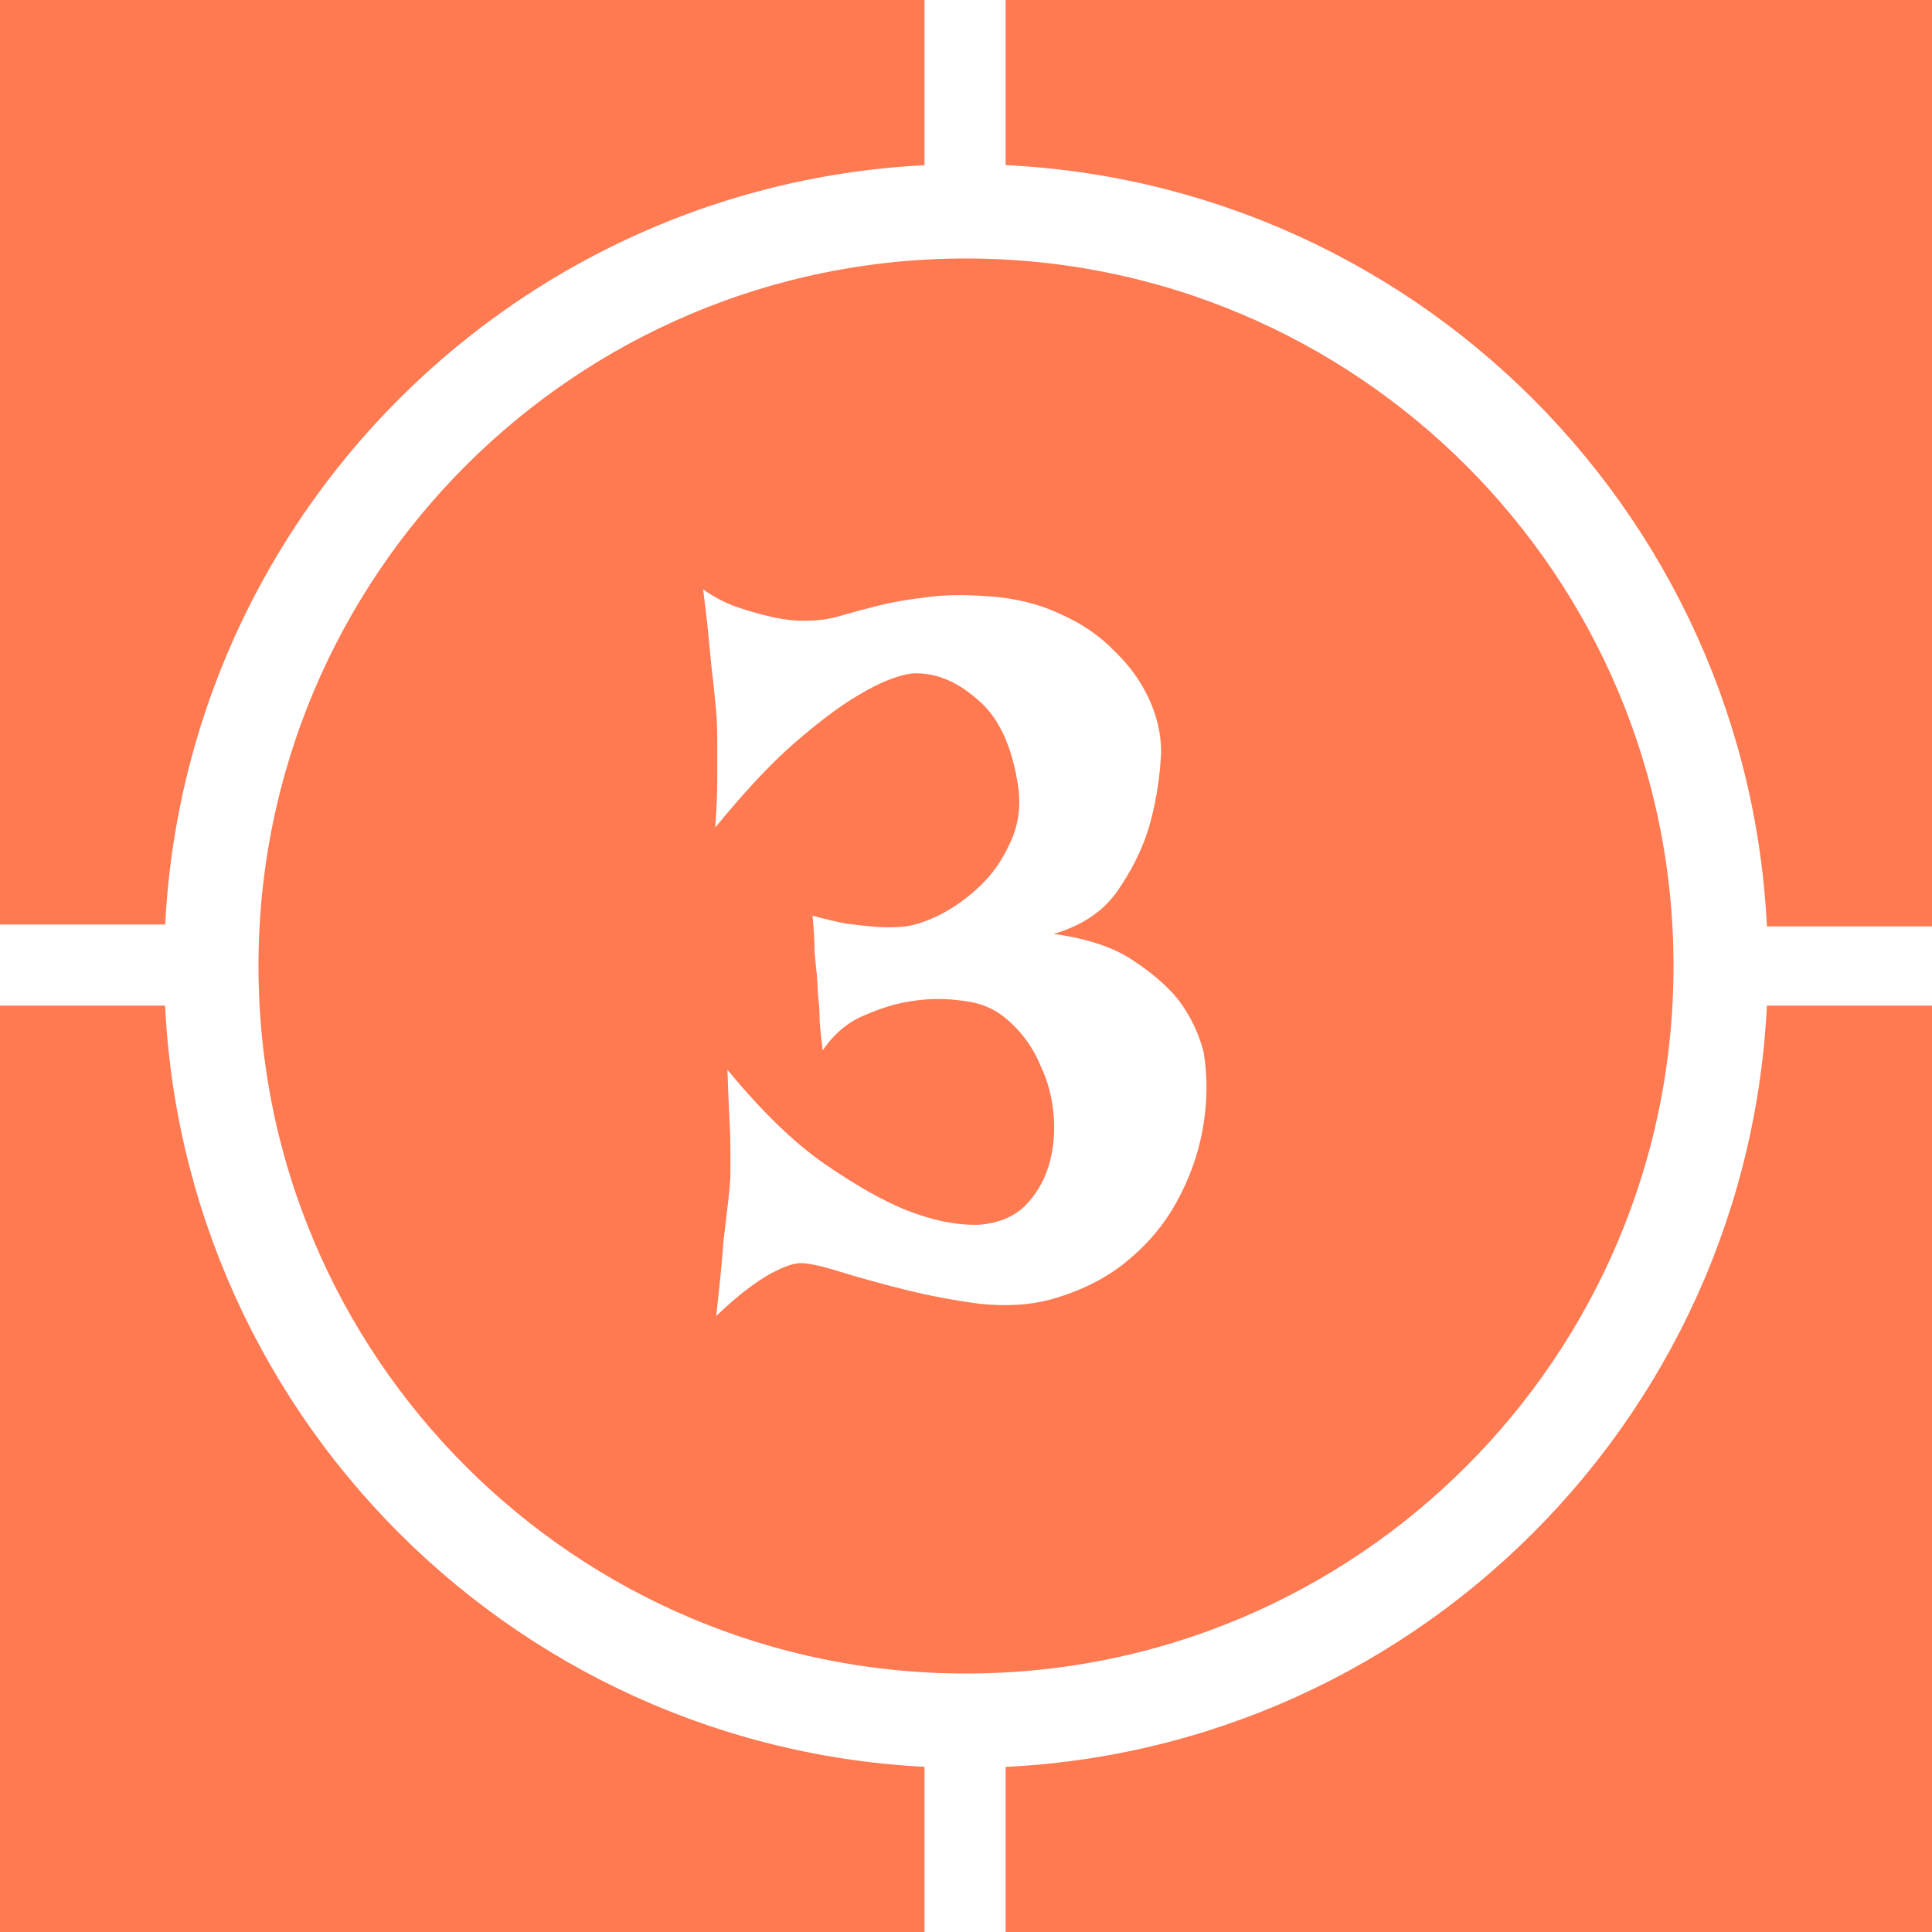 <svg width="300" height="300" viewBox="0 0 300 300" fill="none" xmlns="http://www.w3.org/2000/svg">
<rect x="0" y="0" width="300" height="300" fill="#333333" stroke="none"/>
<g clip-path="url(#clip0_912_646)">
<path d="M300 0H0V300H300V0Z" fill="#FF7951"/>
<path d="M267.188 150C267.188 85.277 214.723 32.812 150 32.812C85.277 32.812 32.812 85.277 32.812 150C32.812 214.723 85.277 267.188 150 267.188C214.723 267.188 267.188 214.723 267.188 150Z" stroke="white" stroke-width="14.649"/>
<path d="M143.555 0H156.152V28.711H143.555V0Z" fill="white"/>
<path d="M143.555 271.289H156.152V300H143.555V271.289Z" fill="white"/>
<path d="M300 143.848V156.152H270.996V143.848H300Z" fill="white"/>
<path d="M28.418 143.555V156.152H0V143.555H28.418Z" fill="white"/>
<path d="M109.176 91.516C110.957 92.773 112.793 93.719 114.684 94.348C116.57 94.977 118.25 95.449 119.719 95.766C121.5 96.184 123.23 96.394 124.91 96.394C127.008 96.394 128.898 96.133 130.574 95.606C132.359 95.082 134.301 94.559 136.398 94.035C138.496 93.508 140.91 93.09 143.637 92.773C146.363 92.356 149.773 92.301 153.863 92.617C157.957 92.934 161.629 93.875 164.879 95.449C168.133 96.918 170.859 98.805 173.062 101.113C175.371 103.316 177.152 105.781 178.41 108.512C179.672 111.238 180.301 114.016 180.301 116.852C180.09 121.152 179.406 125.191 178.254 128.965C177.207 132.219 175.578 135.418 173.375 138.566C171.172 141.605 167.922 143.758 163.621 145.016C168.867 145.75 172.957 147.113 175.895 149.109C178.938 151.102 181.297 153.148 182.977 155.246C184.863 157.762 186.176 160.488 186.91 163.426C187.539 167.309 187.484 171.297 186.75 175.387C186.016 179.371 184.652 183.148 182.66 186.715C180.773 190.18 178.148 193.273 174.793 196C171.539 198.621 167.605 200.562 162.992 201.824C159.844 202.66 156.223 202.871 152.133 202.453C148.148 201.926 144.266 201.191 140.488 200.25C136.711 199.305 133.305 198.359 130.262 197.418C127.219 196.473 125.121 196.051 123.965 196.156C123.023 196.262 121.922 196.629 120.66 197.258C119.508 197.785 118.145 198.621 116.57 199.777C115.102 200.824 113.32 202.348 111.219 204.34C111.746 199.621 112.113 195.844 112.32 193.012C112.637 190.18 112.898 187.922 113.109 186.242C113.32 184.355 113.422 182.941 113.422 181.996V178.535C113.422 177.273 113.371 175.648 113.266 173.656C113.16 171.664 113.055 169.145 112.953 166.102C118.301 172.605 123.336 177.484 128.059 180.738C132.777 183.988 136.922 186.348 140.488 187.816C144.684 189.496 148.516 190.281 151.977 190.18C154.914 189.969 157.273 189.023 159.059 187.344C160.84 185.562 162.098 183.465 162.832 181.051C163.566 178.637 163.828 176.07 163.621 173.34C163.41 170.508 162.73 167.887 161.574 165.473C160.527 162.957 159.059 160.805 157.168 159.02C155.281 157.133 153.078 155.98 150.559 155.559C147.516 155.035 144.633 154.984 141.906 155.402C139.492 155.719 136.977 156.453 134.352 157.605C131.73 158.656 129.527 160.488 127.742 163.113C127.531 161.328 127.375 159.809 127.27 158.551C127.27 157.289 127.219 156.242 127.113 155.402C127.008 154.457 126.957 153.777 126.957 153.355C126.957 152.832 126.902 152.047 126.801 150.996C126.695 150.156 126.59 149.055 126.484 147.691C126.484 146.223 126.379 144.387 126.168 142.184C128.059 142.707 129.84 143.129 131.52 143.441C133.199 143.652 134.668 143.809 135.926 143.914C137.395 144.02 138.758 144.02 140.016 143.914C141.59 143.809 143.477 143.234 145.68 142.184C147.988 141.031 150.141 139.508 152.133 137.621C154.125 135.734 155.699 133.477 156.855 130.855C158.113 128.23 158.531 125.348 158.113 122.199C157.168 115.801 155.02 111.238 151.66 108.512C148.41 105.676 145.051 104.367 141.59 104.574C139.281 104.891 136.555 105.992 133.406 107.879C130.68 109.453 127.43 111.867 123.652 115.117C119.98 118.266 115.785 122.727 111.062 128.496C111.273 125.66 111.379 123.145 111.379 120.941C111.379 118.633 111.379 116.746 111.379 115.277C111.379 113.492 111.324 111.918 111.219 110.555L110.75 105.836C110.539 104.262 110.328 102.27 110.117 99.856C109.91 97.441 109.594 94.664 109.176 91.516Z" fill="white"/>
</g>
<defs>
<clipPath id="clip0_912_646">
<rect width="300" height="300" fill="white"/>
</clipPath>
</defs>
</svg>
